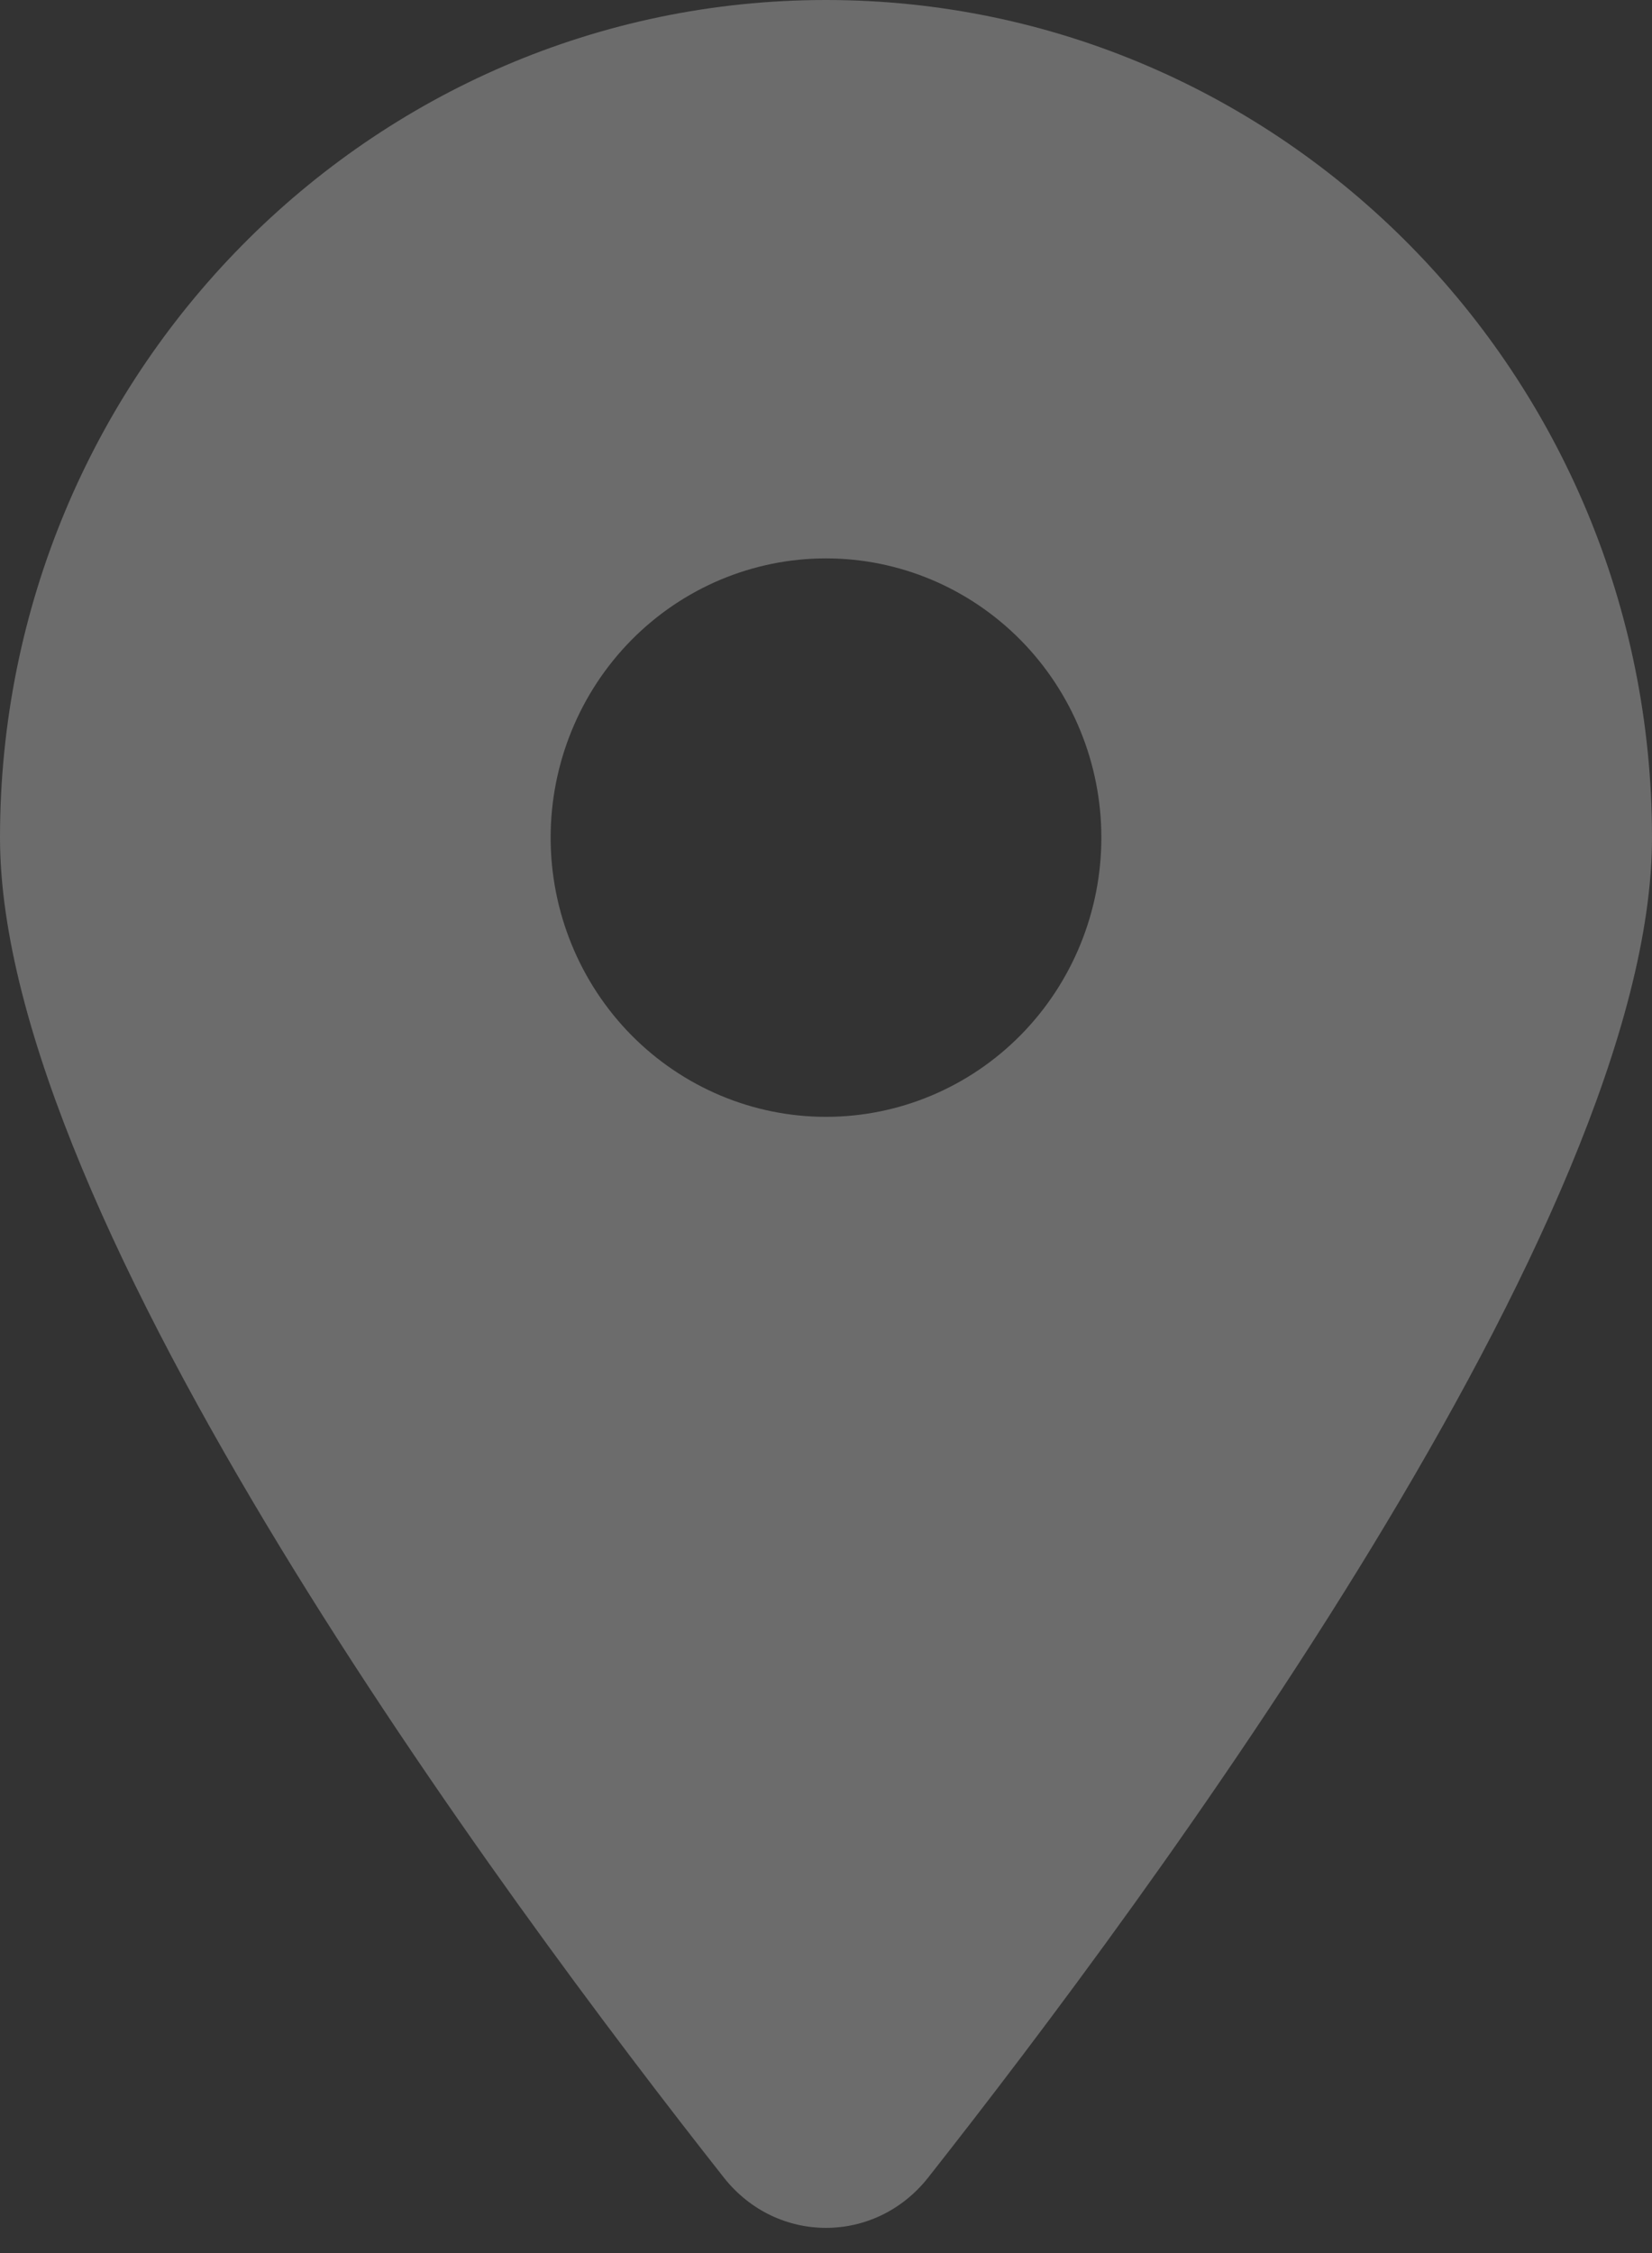 <svg width="22" height="30" viewBox="0 0 22 30" fill="none" xmlns="http://www.w3.org/2000/svg">
<rect x="0" y="0" width="22" height="30" fill="#333333" stroke="none"/>
<path opacity="0.3" d="M12.358 28.998C15.297 25.269 22 16.23 22 11.153C22 4.996 17.073 0 11 0C4.927 0 0 4.996 0 11.153C0 16.23 6.703 25.269 9.642 28.998C10.347 29.887 11.653 29.887 12.358 28.998ZM11 7.435C11.973 7.435 12.905 7.827 13.593 8.524C14.28 9.221 14.667 10.167 14.667 11.153C14.667 12.139 14.28 13.085 13.593 13.782C12.905 14.479 11.973 14.871 11 14.871C10.027 14.871 9.095 14.479 8.407 13.782C7.72 13.085 7.333 12.139 7.333 11.153C7.333 10.167 7.72 9.221 8.407 8.524C9.095 7.827 10.027 7.435 11 7.435Z" fill="#F1F1F1"/>
</svg>

